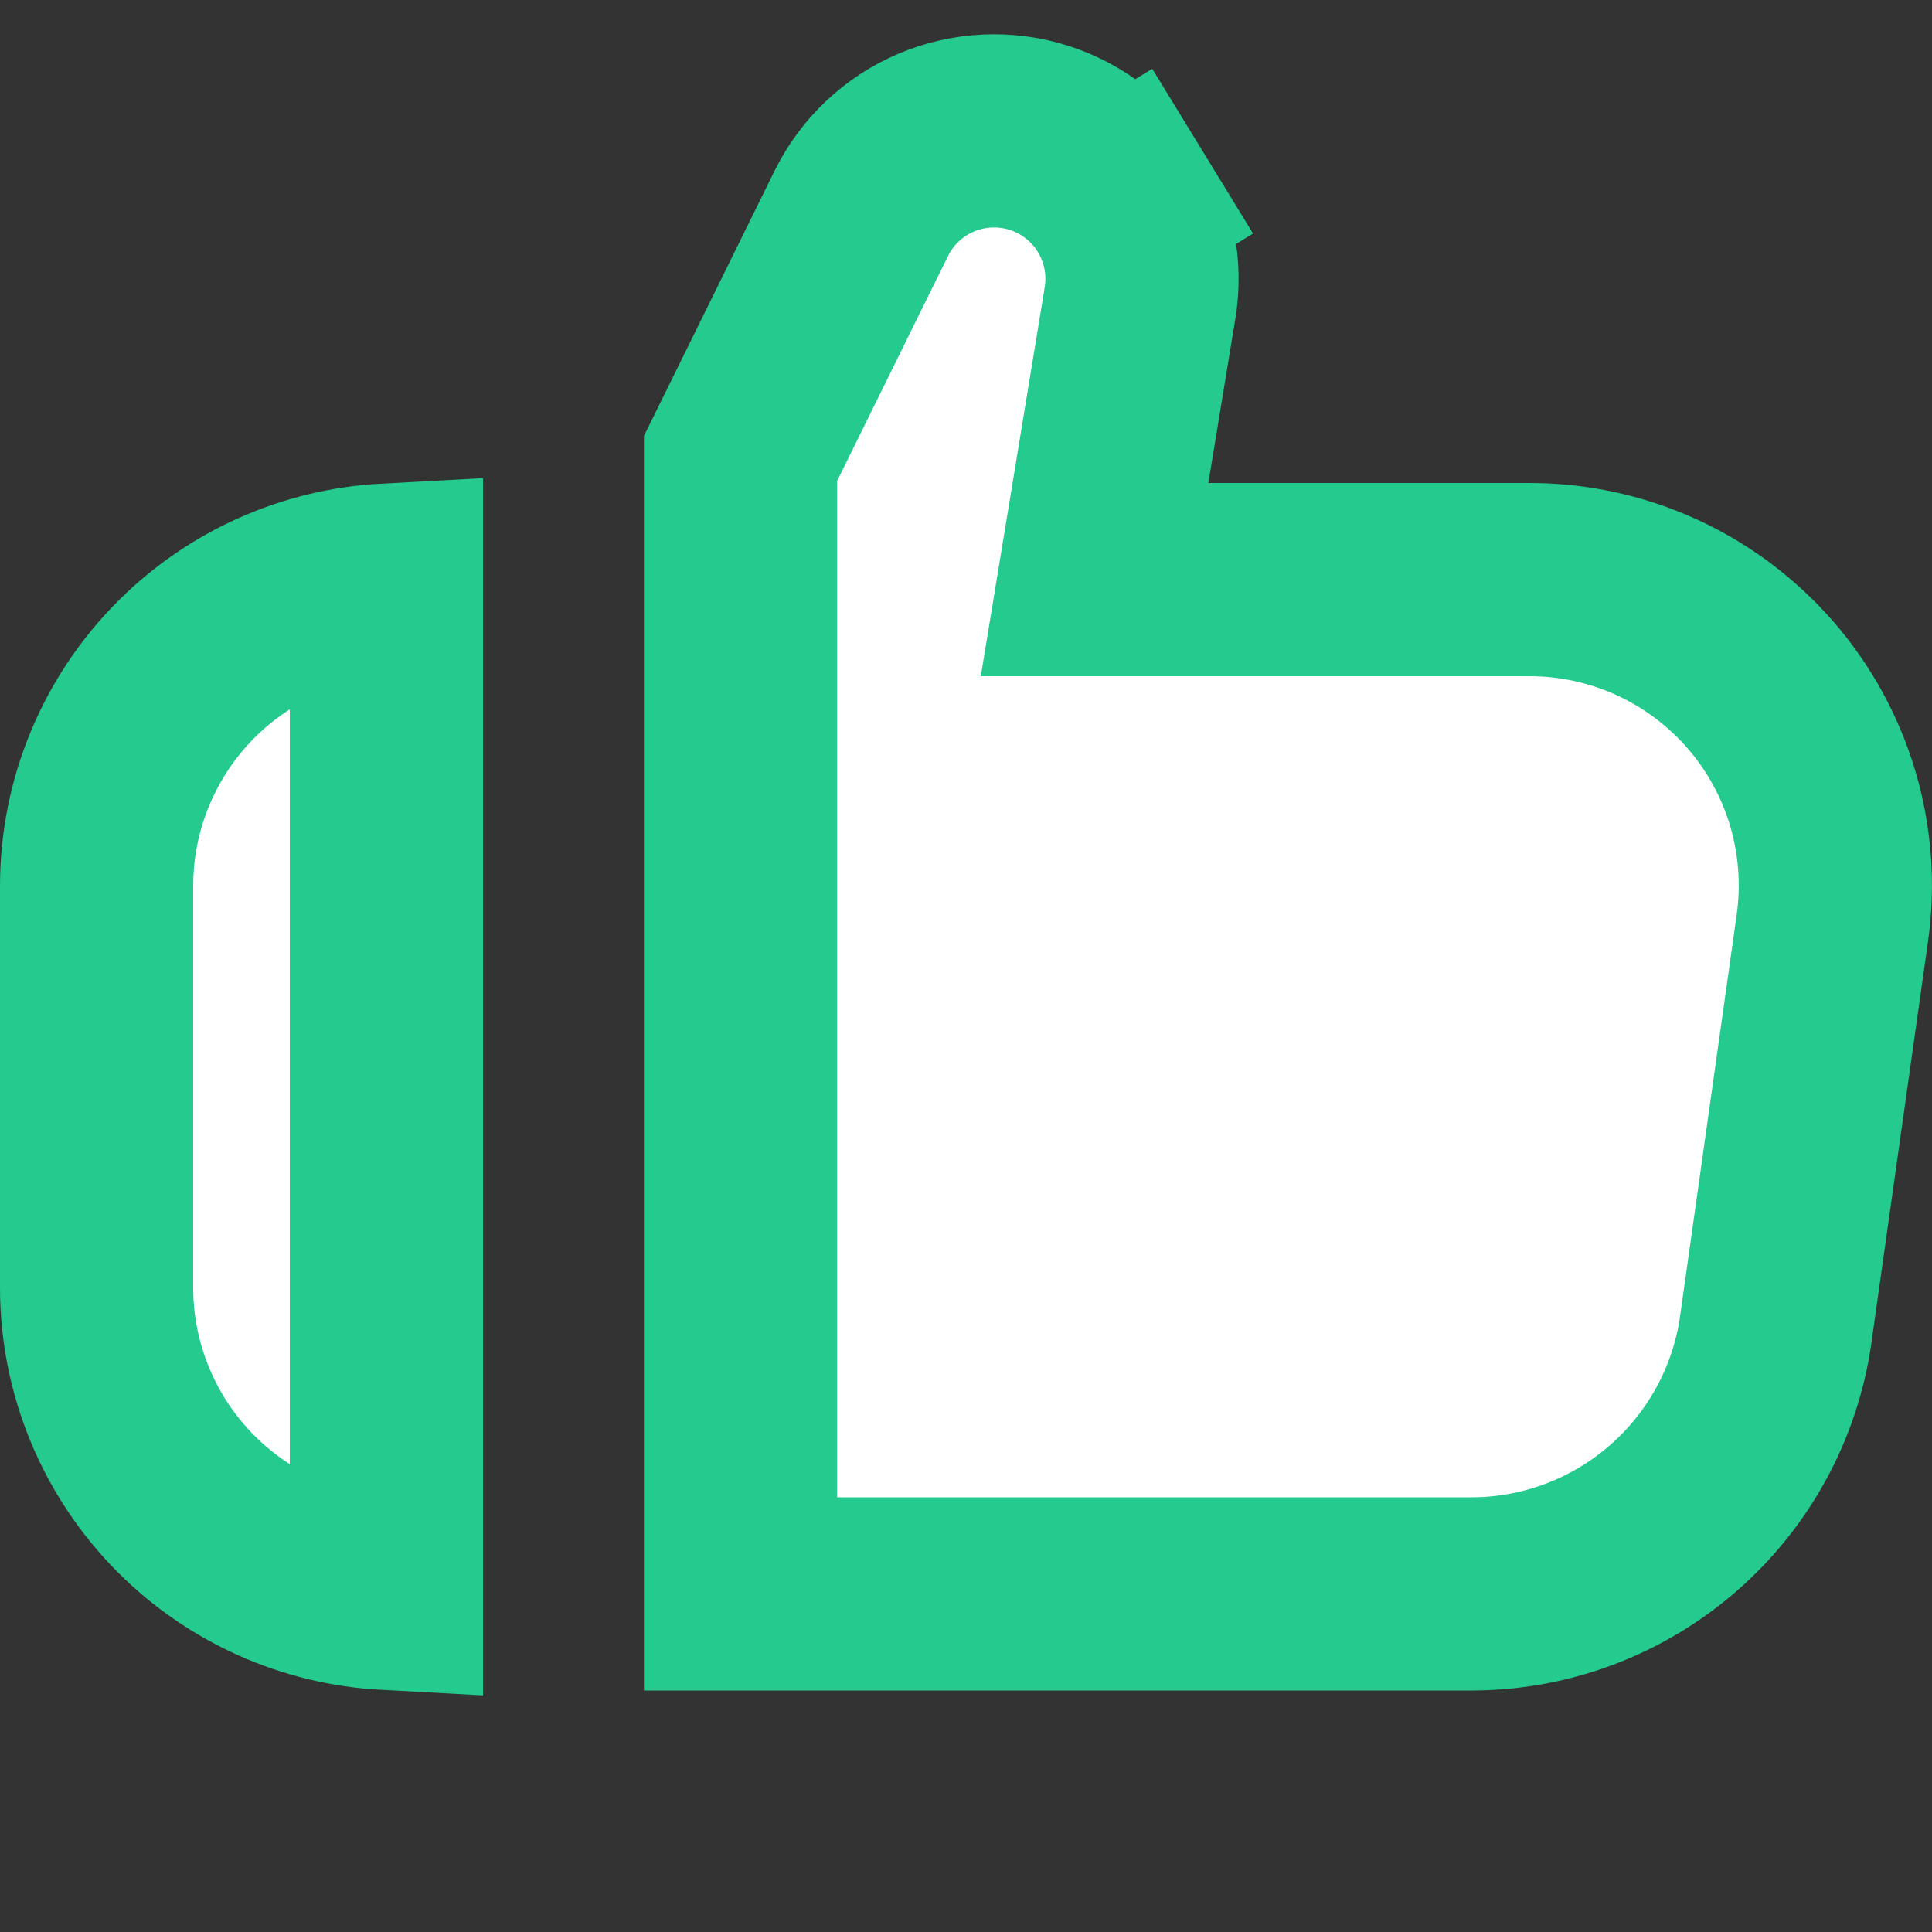 <svg width="20" height="20" viewBox="0 0 20 20" fill="none" xmlns="http://www.w3.org/2000/svg">
<rect x="0" y="0" width="20" height="20" fill="#333333" stroke="none"/>
<g clip-path="url(#clip0_592_63289)">
<path d="M18.968 9.61L18.968 9.61C19.032 9.161 18.998 8.704 18.87 8.269C18.741 7.834 18.521 7.432 18.224 7.09C17.926 6.748 17.559 6.473 17.147 6.285C16.734 6.097 16.286 6 15.833 6H15.833H12.508H11.331L11.522 4.838L11.802 3.134C11.802 3.133 11.802 3.133 11.802 3.133C11.861 2.771 11.788 2.4 11.597 2.087L12.45 1.565L11.597 2.087C11.405 1.774 11.108 1.54 10.759 1.428C10.409 1.316 10.031 1.333 9.693 1.476C9.356 1.618 9.08 1.878 8.918 2.206C8.917 2.206 8.917 2.207 8.917 2.207L7.666 4.746V16.5H15.247C16.009 16.496 16.744 16.218 17.319 15.718C17.894 15.218 18.271 14.529 18.381 13.775C18.381 13.774 18.381 13.773 18.381 13.773L18.968 9.61Z" fill="white" stroke="#24CA8E" stroke-width="2"/>
<path d="M1.929 6.929C1.335 7.523 1.001 8.328 1 9.167V13.333C1.001 14.172 1.335 14.977 1.929 15.571C2.483 16.125 3.221 16.453 4 16.495V6.005C3.221 6.047 2.483 6.375 1.929 6.929Z" fill="white" stroke="#24CA8E" stroke-width="2"/>
</g>
<defs>
<clipPath id="clip0_592_63289">
<rect width="20" height="20" fill="white" transform="matrix(1 0 0 -1 0 20)"/>
</clipPath>
</defs>
</svg>
